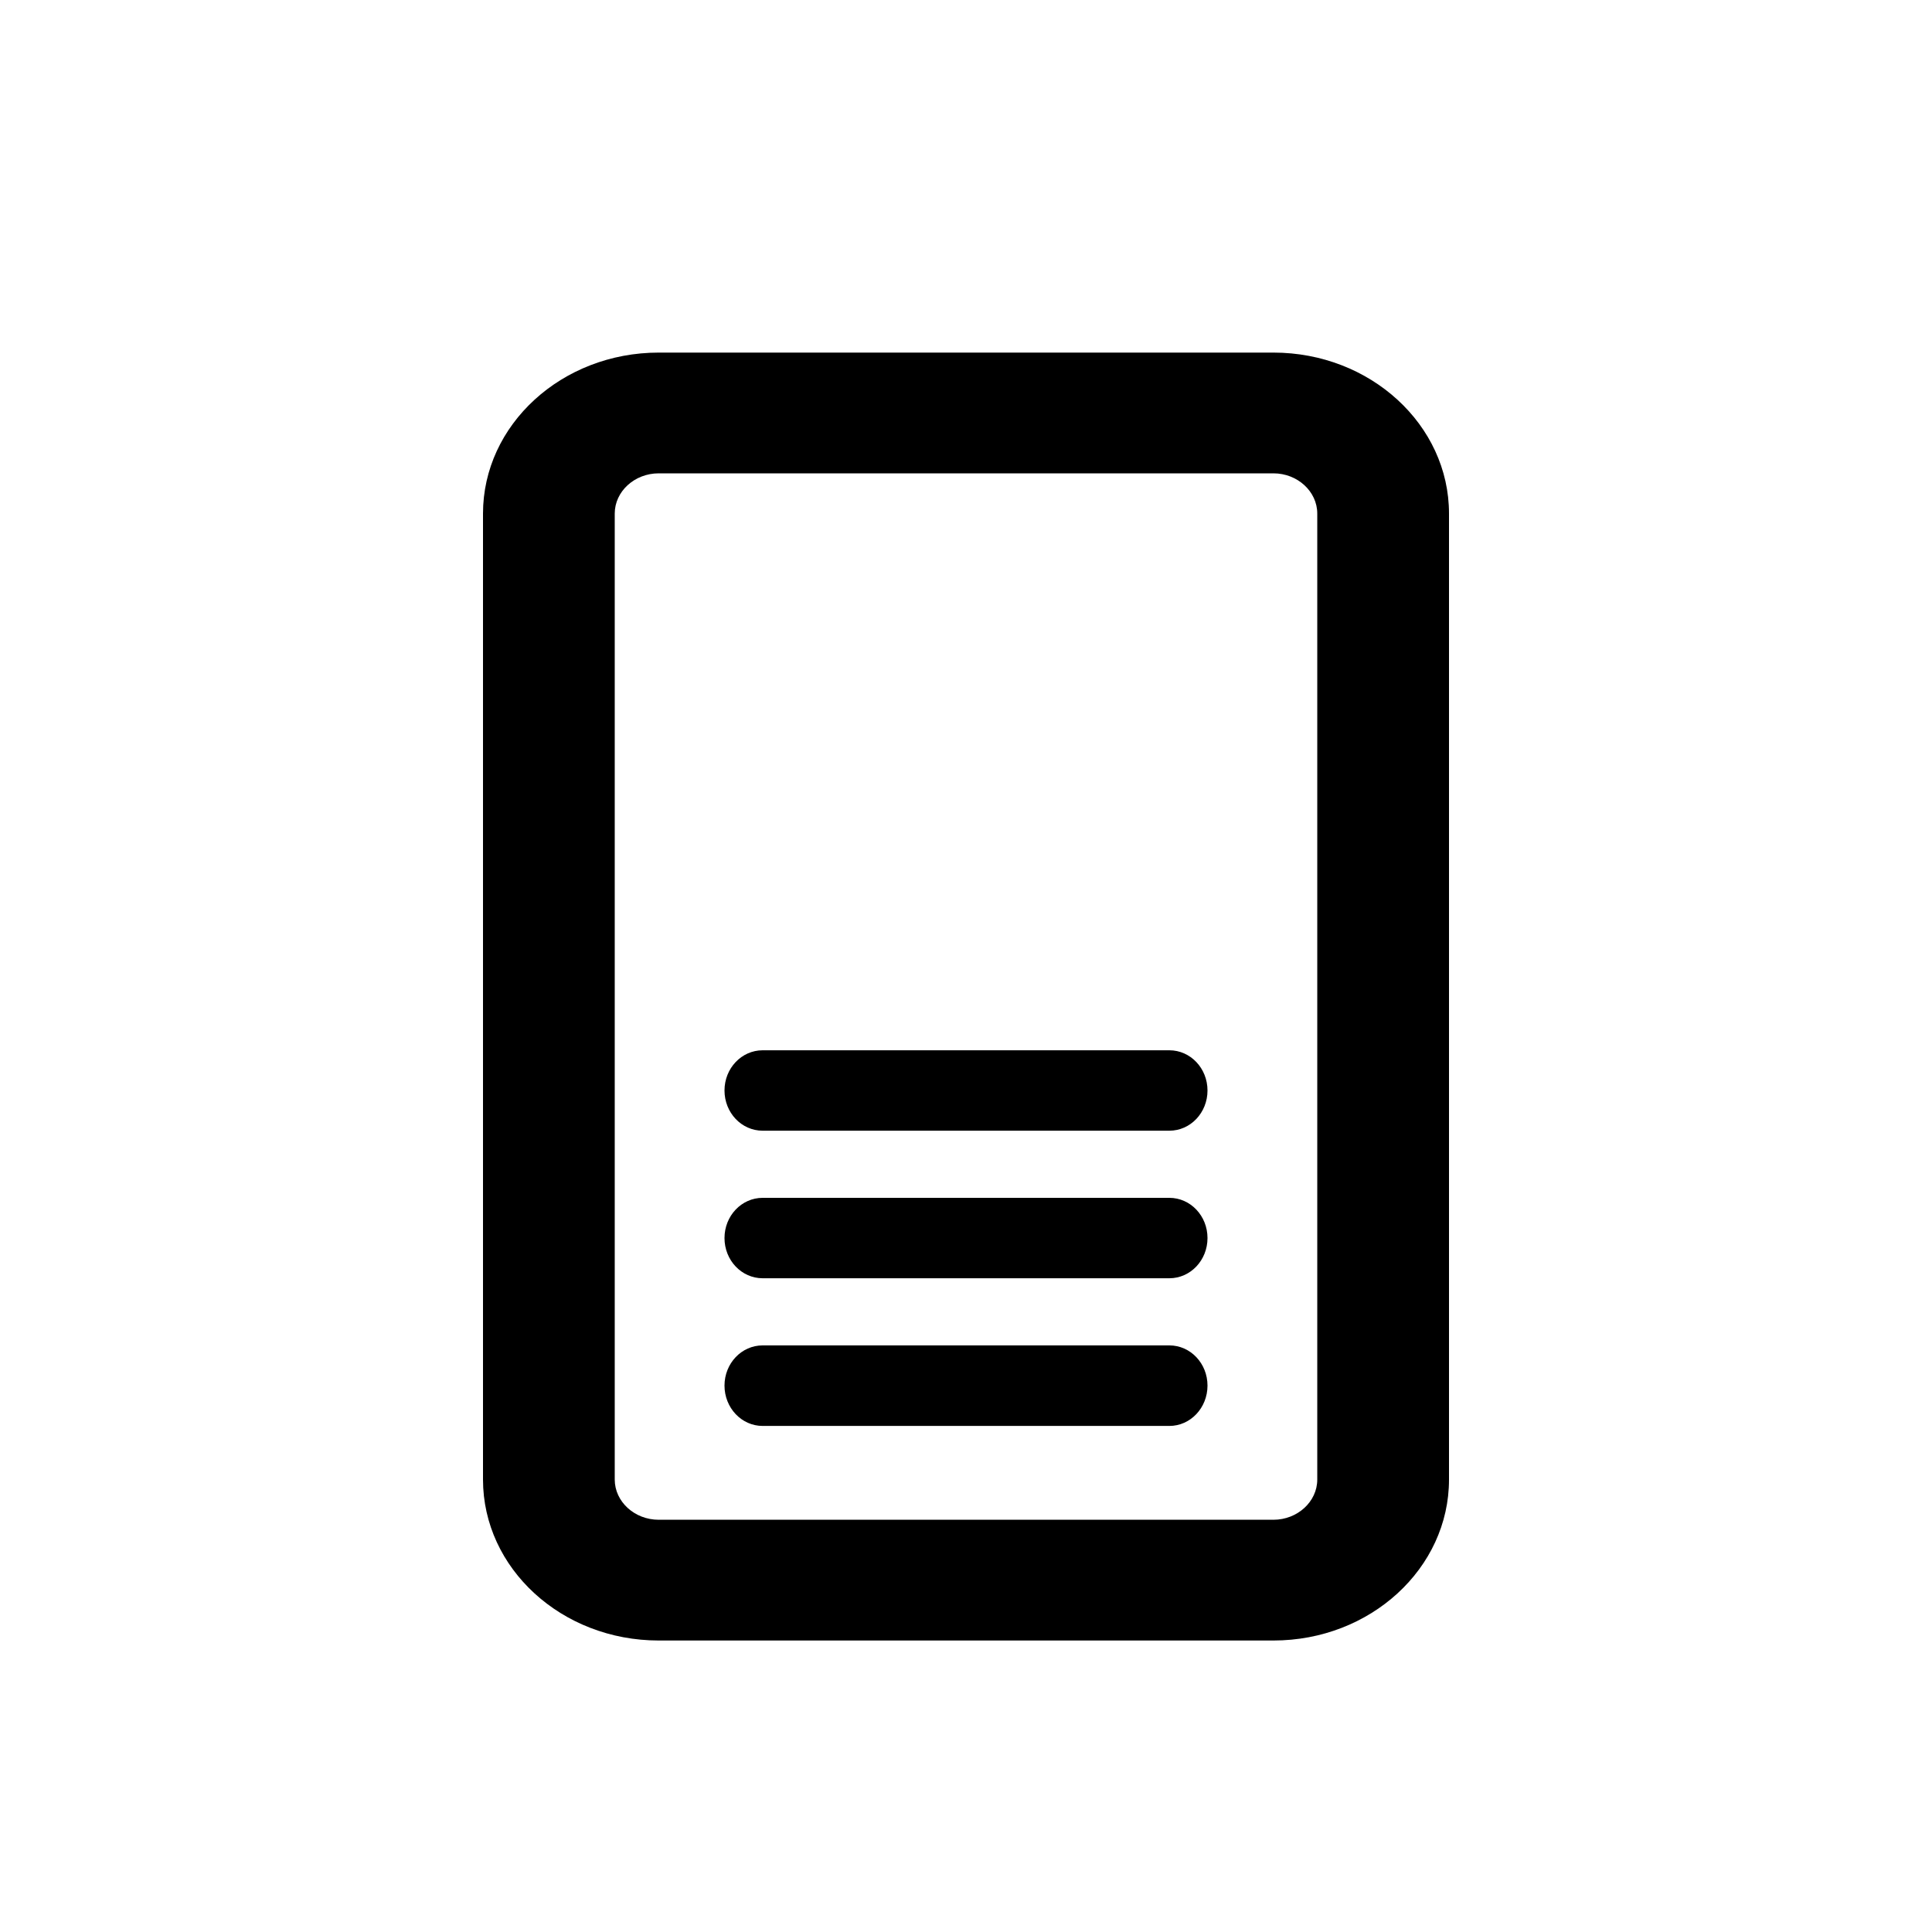 <svg viewBox="0 0 16 16" xmlns="http://www.w3.org/2000/svg"><path d="M5.455 3.92C5.255 3.92 5.091 4.07 5.091 4.253V12.253C5.091 12.436 5.255 12.586 5.455 12.586H10.546C10.745 12.586 10.909 12.436 10.909 12.253V4.253C10.909 4.07 10.745 3.92 10.546 3.92H5.455ZM4 4.253C4 3.518 4.652 2.92 5.455 2.92H10.546C11.348 2.92 12 3.518 12 4.253V12.253C12 12.989 11.348 13.586 10.546 13.586H5.455C4.652 13.586 4 12.989 4 12.253V4.253Z"/><path d="M6.316 8.698C6.141 8.698 6 8.847 6 9.031C6 9.215 6.141 9.364 6.316 9.364H9.684C9.859 9.364 10 9.215 10 9.031C10 8.847 9.859 8.698 9.684 8.698H6.316Z"/><path d="M6 10.253C6 10.069 6.141 9.92 6.316 9.92H9.684C9.859 9.92 10 10.069 10 10.253C10 10.437 9.859 10.586 9.684 10.586H6.316C6.141 10.586 6 10.437 6 10.253Z"/><path d="M6.316 11.142C6.141 11.142 6 11.291 6 11.475C6 11.659 6.141 11.809 6.316 11.809H9.684C9.859 11.809 10 11.659 10 11.475C10 11.291 9.859 11.142 9.684 11.142H6.316Z"/></svg>
